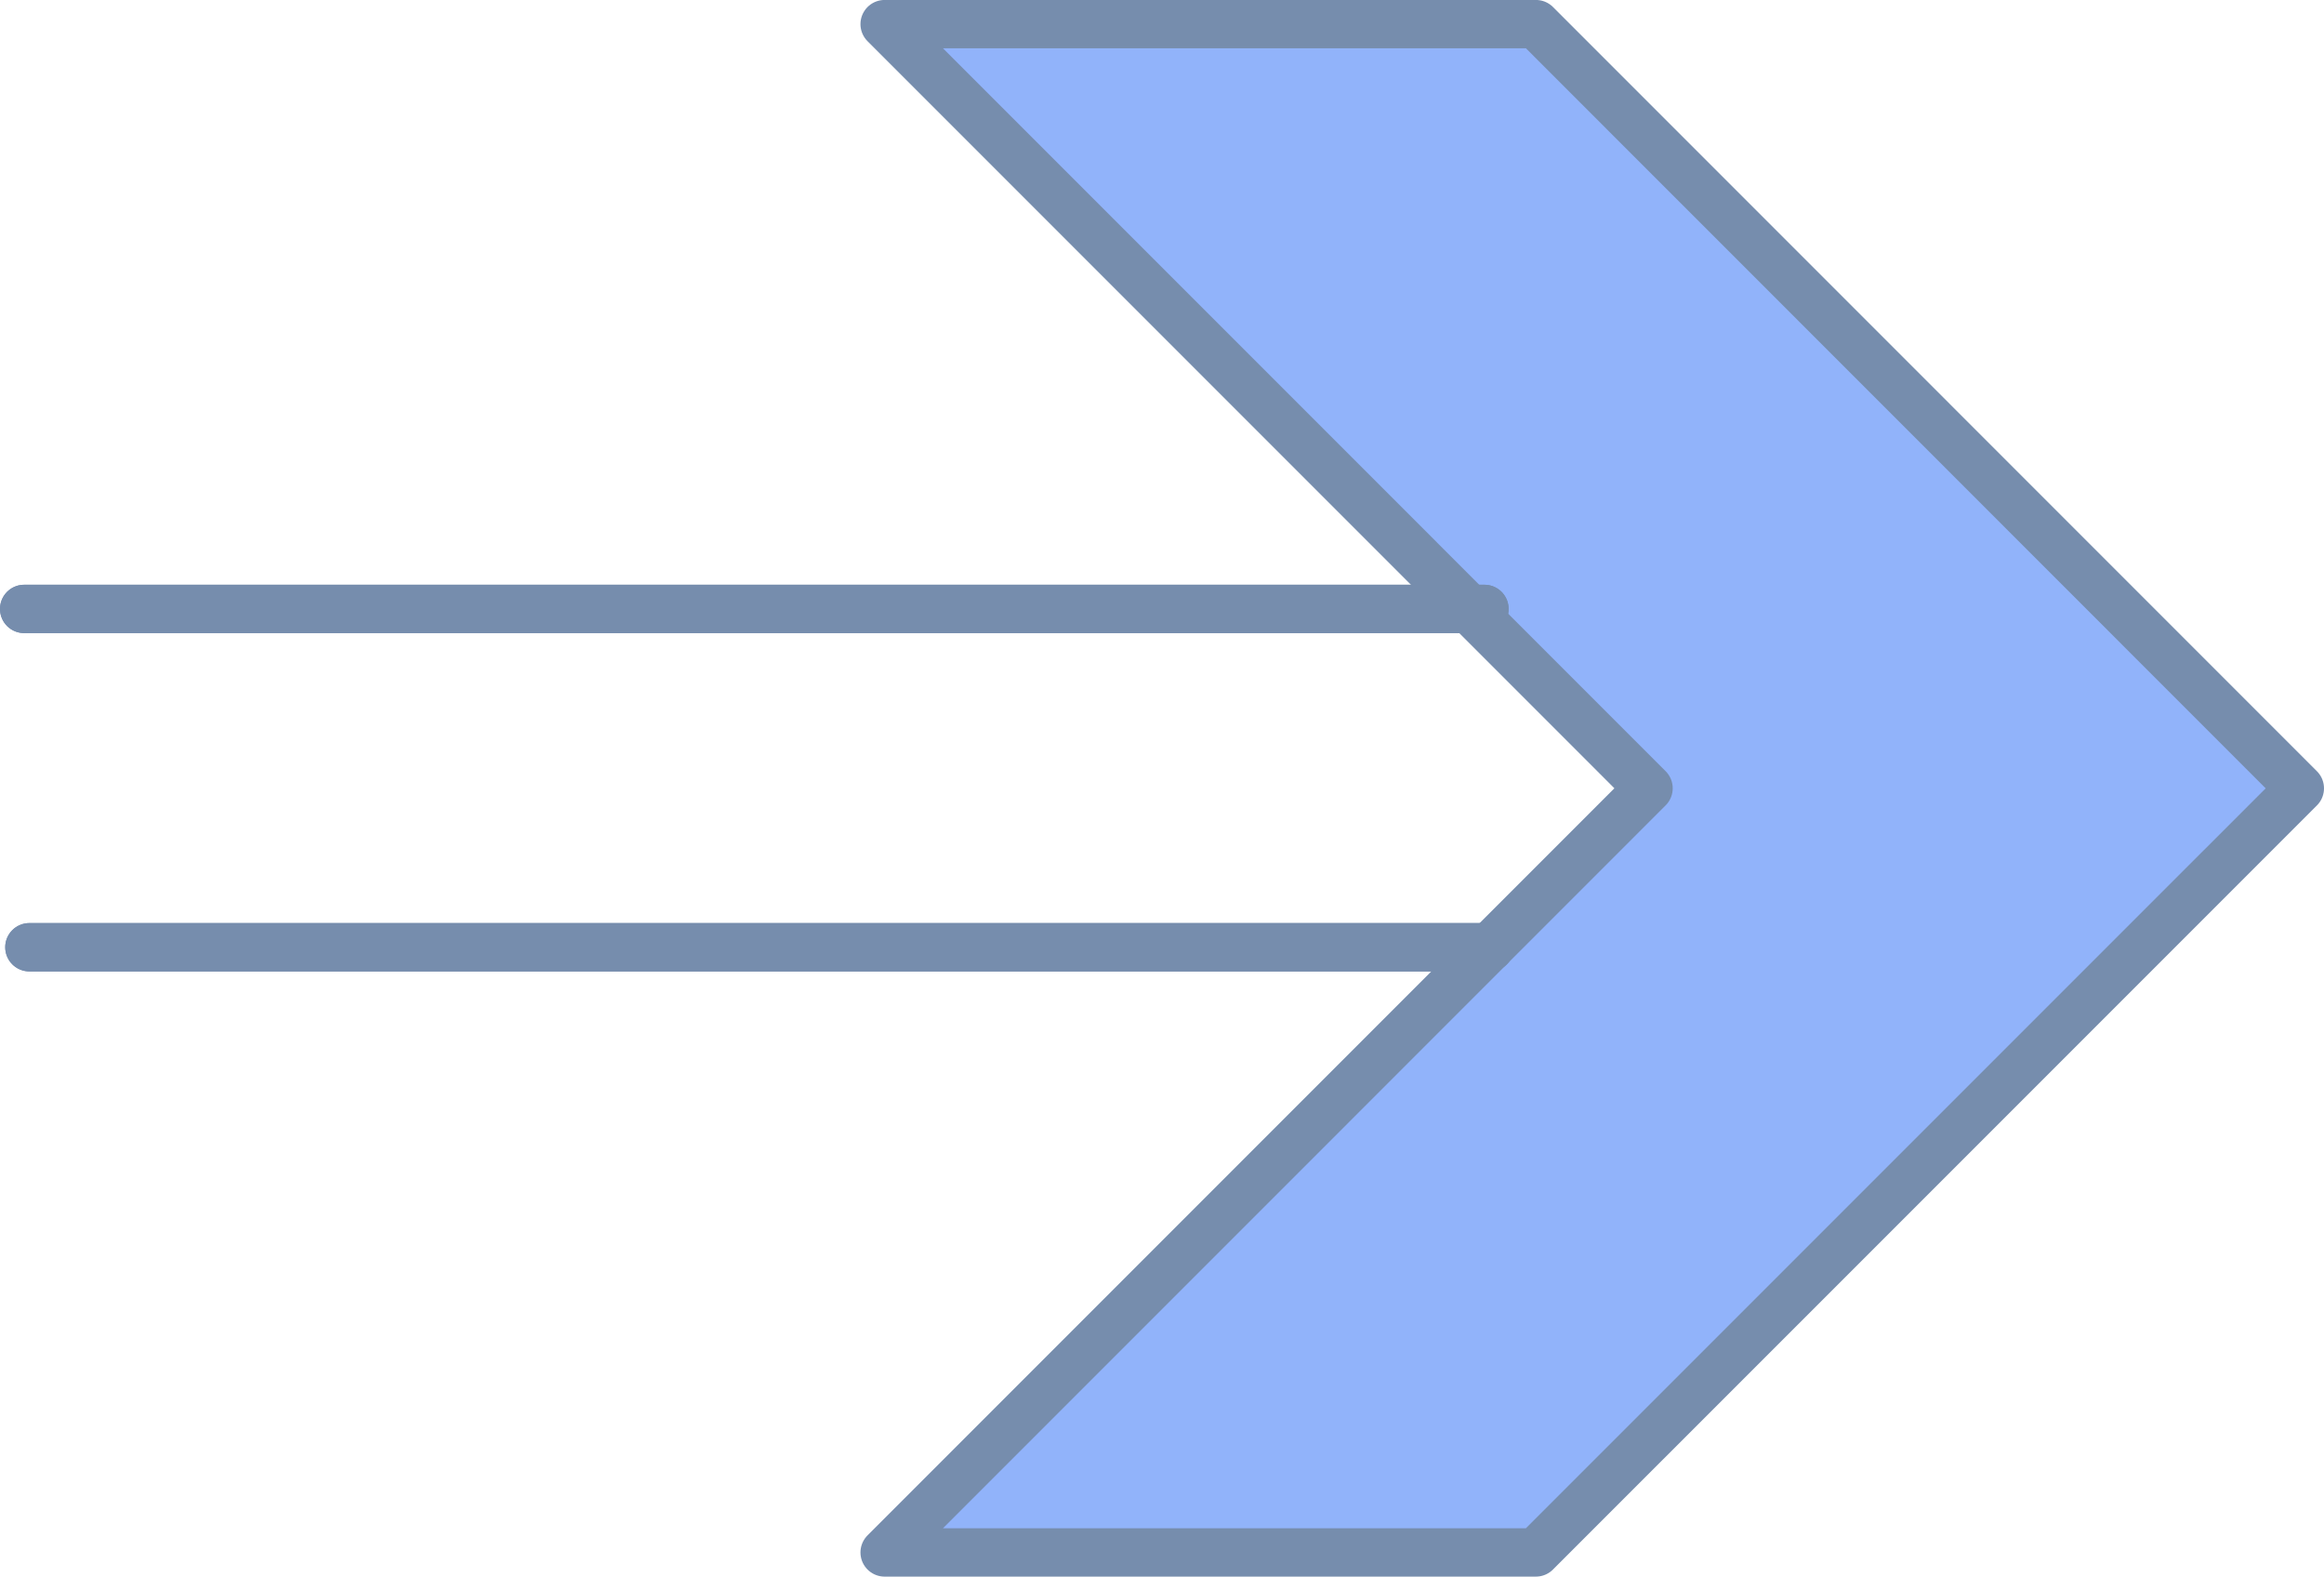 <svg xmlns="http://www.w3.org/2000/svg" width="48.097" height="32.621" viewBox="0 0 48.097 32.621">
  <g id="Grupo_1024073" data-name="Grupo 1024073" transform="translate(-1101.857 -3614.311)">
    <path id="Trazado_755677" data-name="Trazado 755677" d="M387.828,195.724l15.81-15.81L387.828,164.1h13.478l15.81,15.813-15.81,15.81Z" transform="translate(732.337 3450.709)" fill="#91b3fa"/>
    <line id="Línea_3278" data-name="Línea 3278" x1="30.222" transform="translate(1102.465 3633.91)" fill="none" stroke="#768dad" stroke-linecap="round" stroke-linejoin="round" stroke-width="1"/>
    <path id="Trazado_755678" data-name="Trazado 755678" d="M417.117,179.912,401.307,164.1H387.828l15.81,15.811-15.81,15.811h13.478Z" transform="translate(732.337 3450.71)" fill="none" stroke="#768dad" stroke-linecap="round" stroke-linejoin="round" stroke-width="1"/>
    <line id="Línea_3307" data-name="Línea 3307" x1="30.222" transform="translate(1102.465 3633.91)" fill="none" stroke="#768dad" stroke-linecap="round" stroke-linejoin="round" stroke-width="1"/>
    <line id="Línea_3308" data-name="Línea 3308" x1="30.222" transform="translate(1102.357 3626.91)" fill="none" stroke="#768dad" stroke-linecap="round" stroke-linejoin="round" stroke-width="1"/>
    <line id="Línea_3309" data-name="Línea 3309" x1="30.222" transform="translate(1102.357 3626.91)" fill="none" stroke="#768dad" stroke-linecap="round" stroke-linejoin="round" stroke-width="1"/>
  </g>
</svg>

